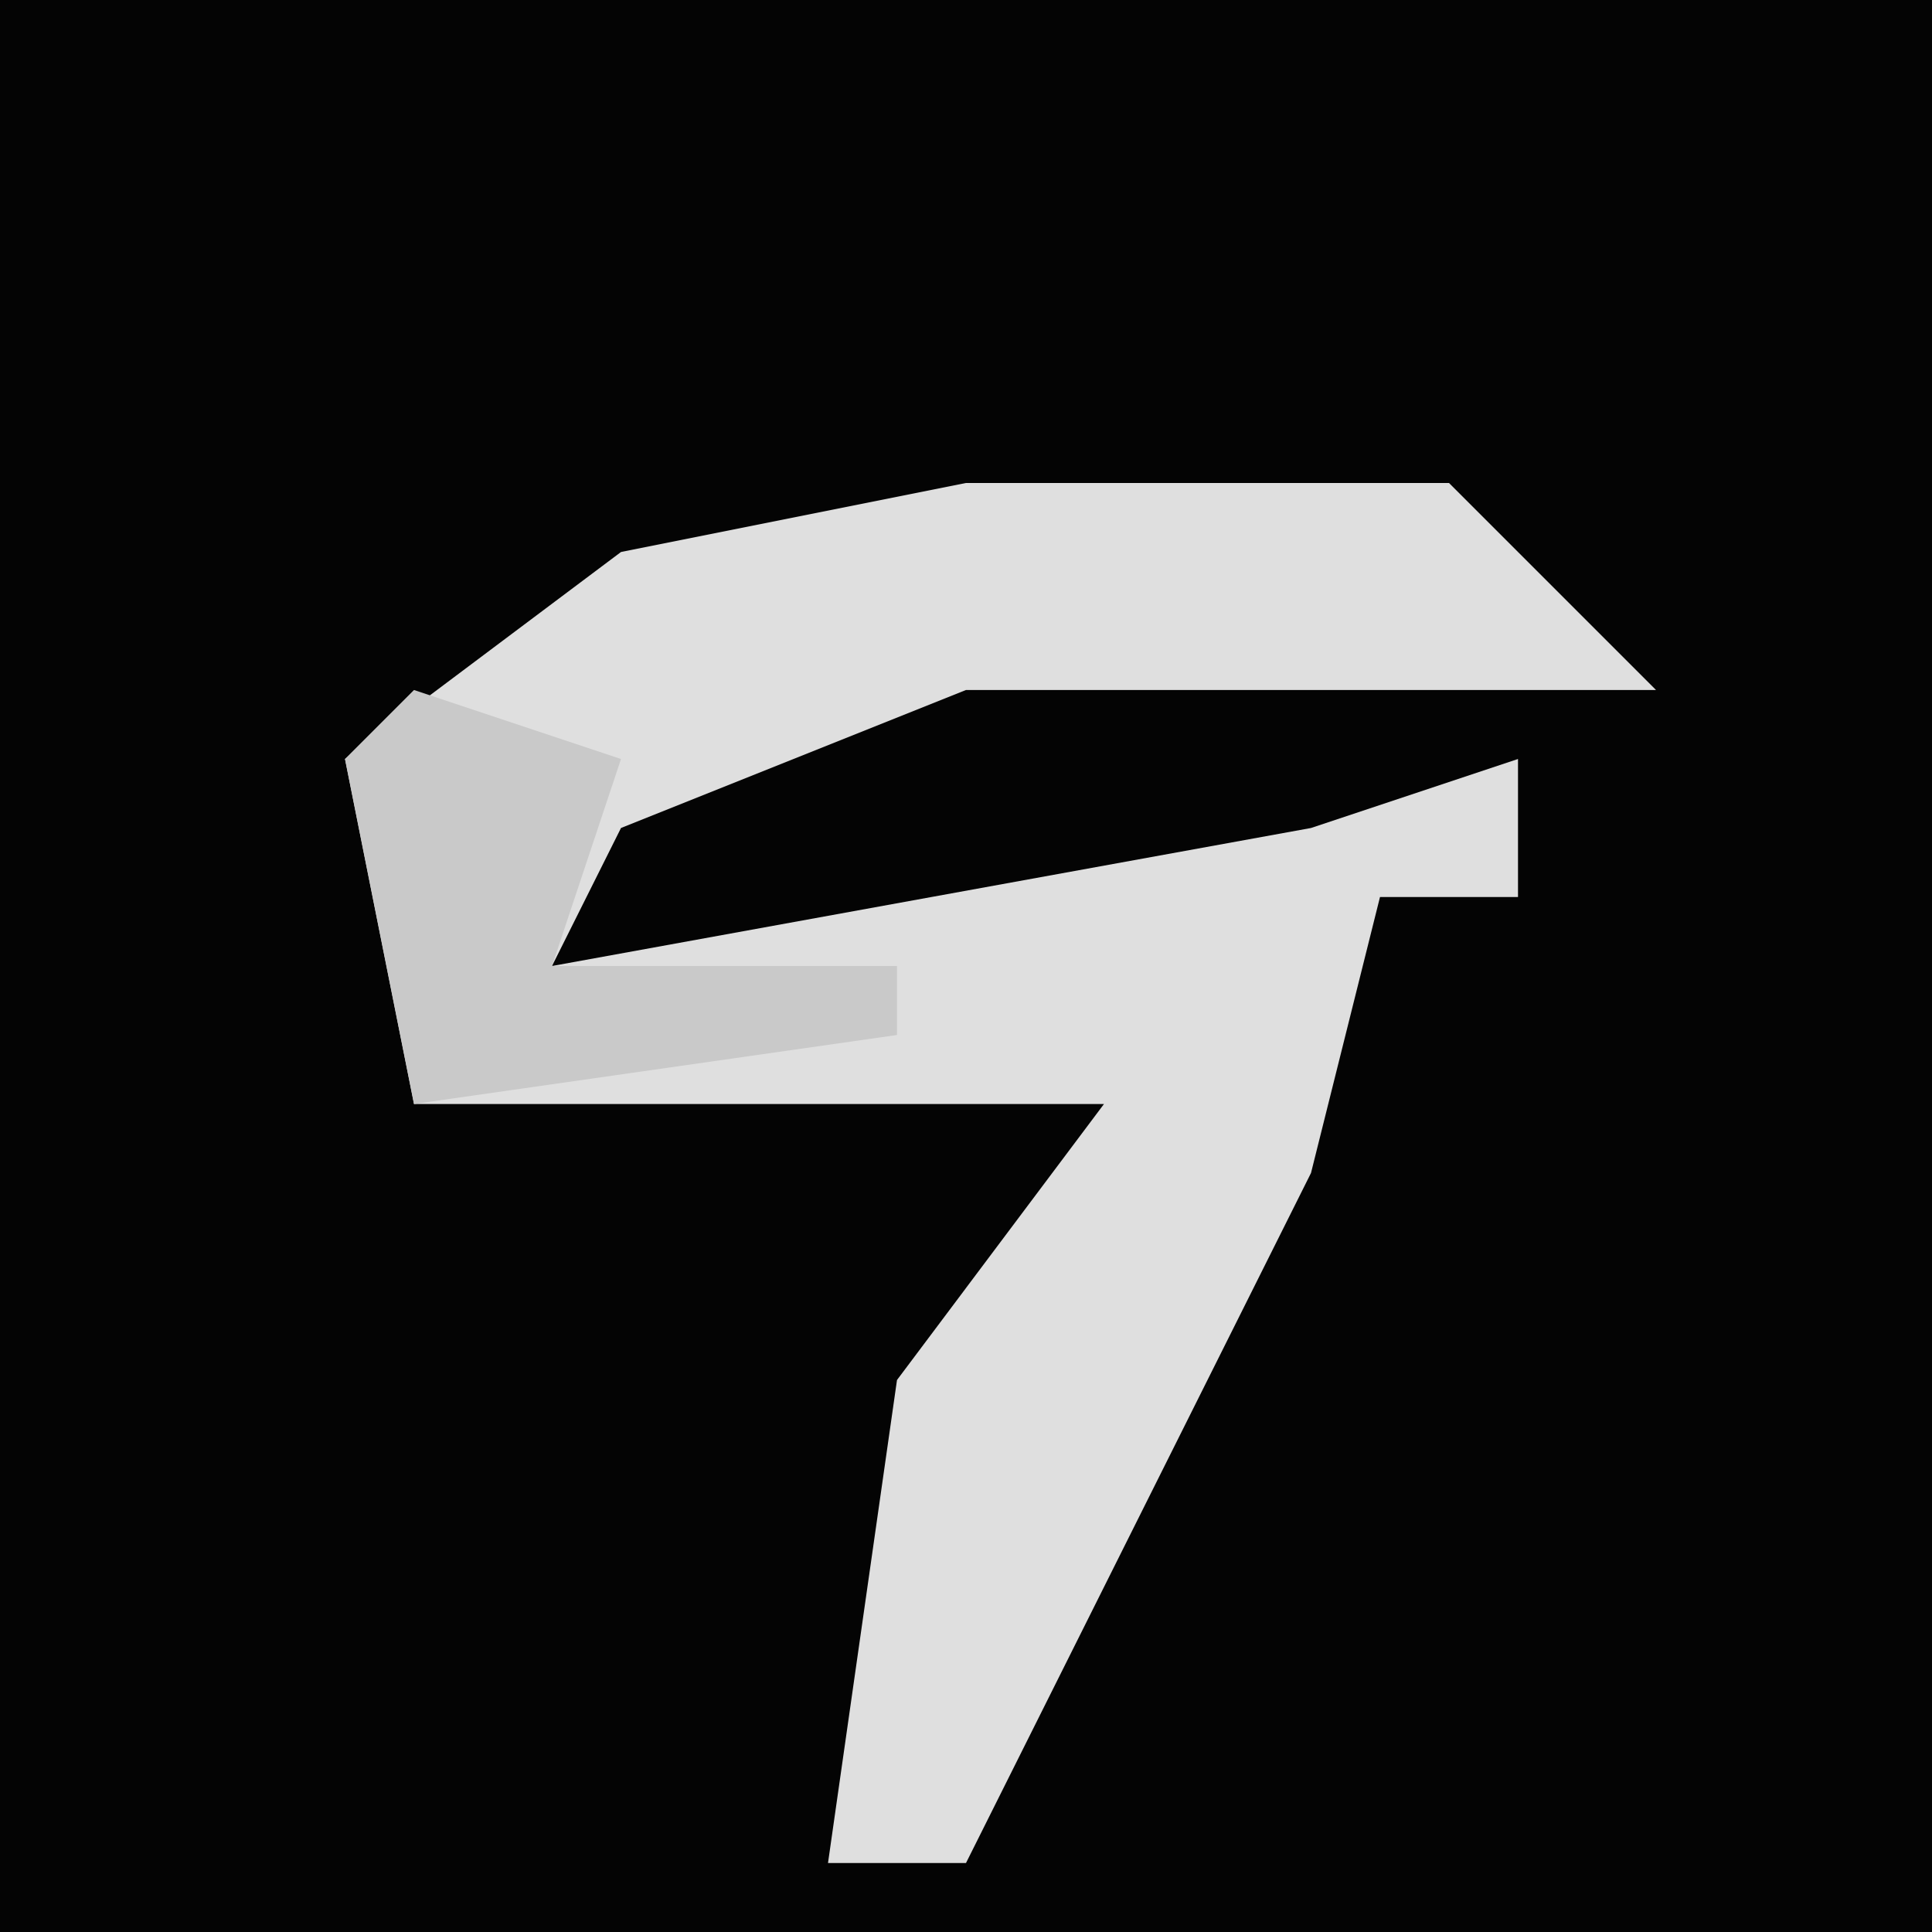 <?xml version="1.0" encoding="UTF-8"?>
<svg version="1.1" xmlns="http://www.w3.org/2000/svg" width="28" height="28">
<path d="M0,0 L28,0 L28,28 L0,28 Z " fill="#040404" transform="translate(0,0)"/>
<path d="M0,0 L7,0 L10,3 L0,3 L-5,5 L-6,7 L5,5 L8,4 L8,6 L6,6 L5,10 L0,20 L-2,20 L-1,13 L2,9 L-8,9 L-9,4 L-5,1 Z " fill="#DFDFDF" transform="translate(14,7)"/>
<path d="M0,0 L3,1 L2,4 L7,4 L7,5 L0,6 L-1,1 Z " fill="#C9C9C9" transform="translate(6,10)"/>
</svg>
